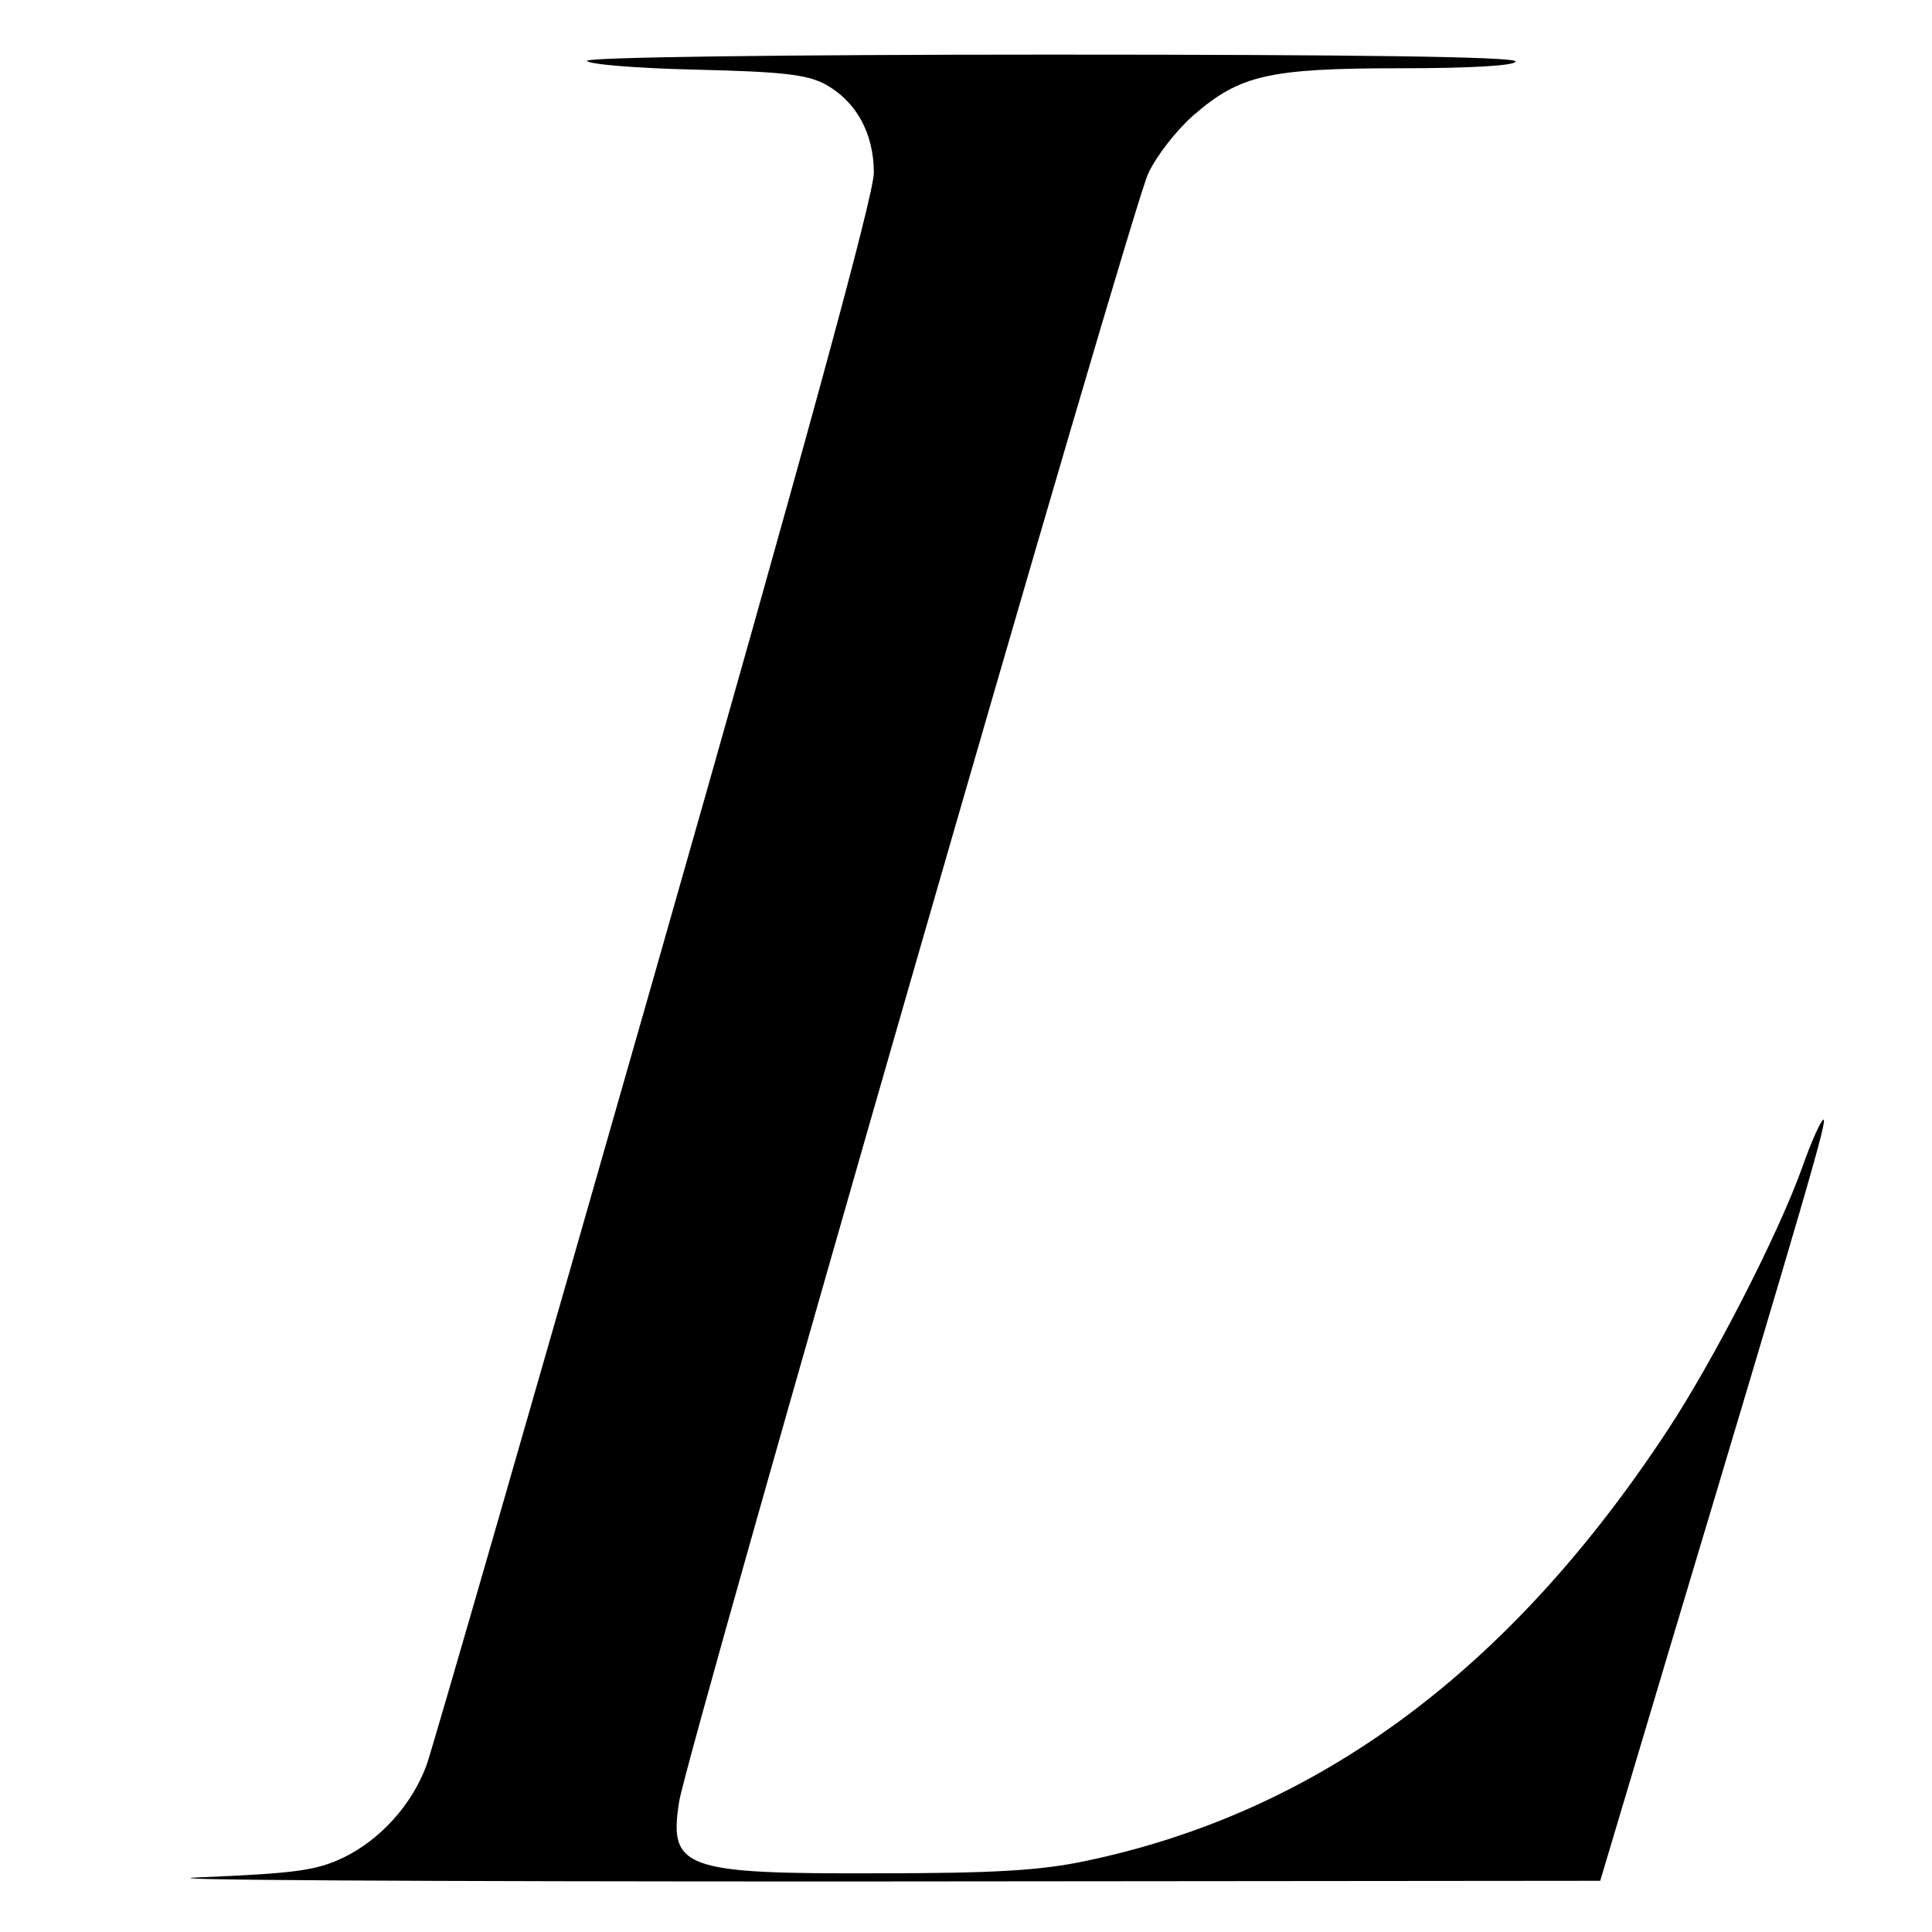 <?xml version="1.0" standalone="no"?>
<!DOCTYPE svg PUBLIC "-//W3C//DTD SVG 20010904//EN"
 "http://www.w3.org/TR/2001/REC-SVG-20010904/DTD/svg10.dtd">
<svg version="1.0" xmlns="http://www.w3.org/2000/svg"
 width="283pt" height="283pt" viewBox="0 0 283 283"
 preserveAspectRatio="xMidYMid meet">
<g transform="translate(0,283) scale(0.1,-0.1)"
fill="#000000" stroke="none">
<path d="M860 2741 c0 -5 71 -11 158 -13 127 -3 163 -7 190 -21 46 -25 72 -72
72 -130 0 -33 -100 -399 -320 -1170 -176 -617 -327 -1140 -335 -1162 -21 -58
-68 -110 -122 -136 -40 -19 -69 -23 -212 -29 -91 -4 333 -6 943 -6 l1110 1
103 345 c203 677 230 770 224 770 -3 0 -17 -30 -30 -67 -35 -99 -131 -286
-199 -389 -231 -351 -512 -559 -852 -630 -66 -14 -135 -18 -305 -18 -284 -1
-306 7 -290 106 14 81 664 2339 687 2384 12 26 42 64 66 85 68 59 110 69 304
69 105 0 168 4 168 10 0 7 -233 10 -680 10 -403 0 -680 -4 -680 -9z"/>
</g>
</svg>
